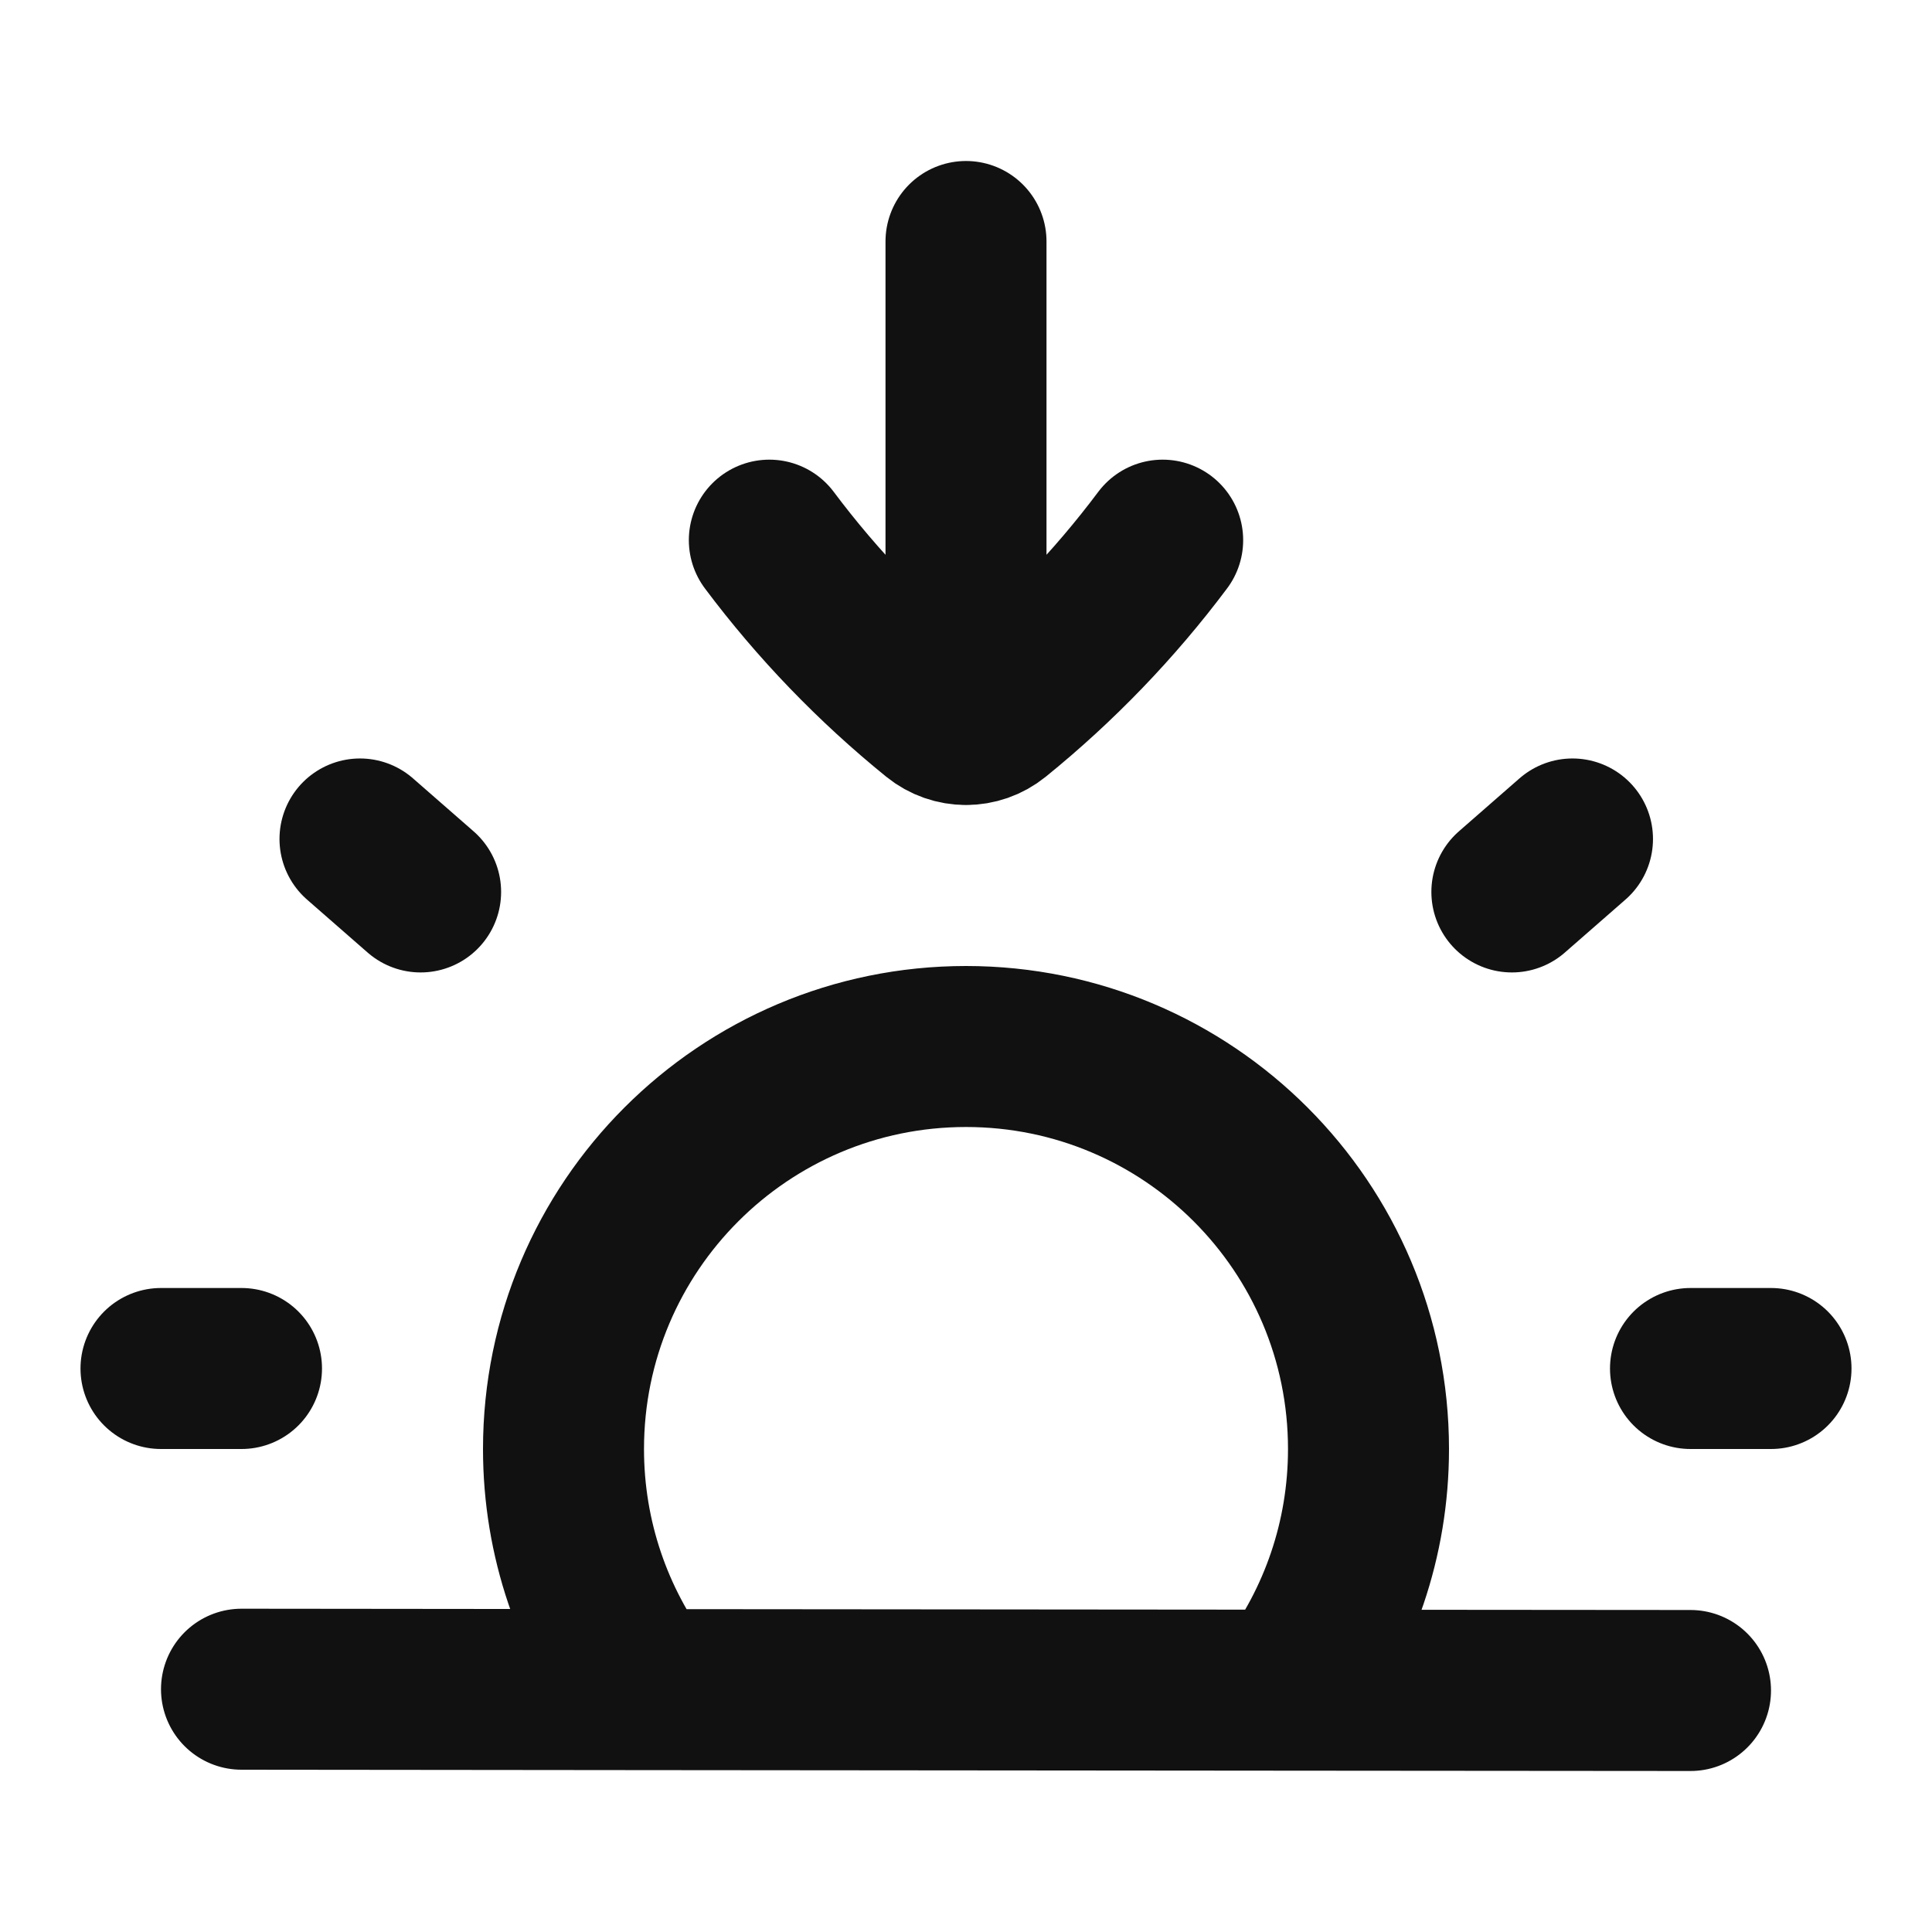 <svg width="24" height="24" viewBox="0 0 24 24" fill="none" xmlns="http://www.w3.org/2000/svg">
<path d="M16.004 20.996C16.629 20.161 17 19.124 17 18C17 15.239 14.761 13 12 13C9.239 13 7 15.239 7 18C7 19.12 7.369 20.155 7.991 20.989M16.004 20.996L7.991 20.989M16.004 20.996L21 21M7.991 20.989L3 20.984M9.557 6.71C10.159 7.514 10.859 8.24 11.639 8.872C11.744 8.957 11.872 9 12 9M14.443 6.71C13.841 7.514 13.141 8.24 12.361 8.872C12.256 8.957 12.128 9 12 9M12 9V3M2 17H3M21 17H22M4.472 10.422L5.225 11.08M19.534 10.422L18.781 11.08" stroke="#111111" stroke-width="2" stroke-linecap="round" stroke-linejoin="round"/>
</svg>
